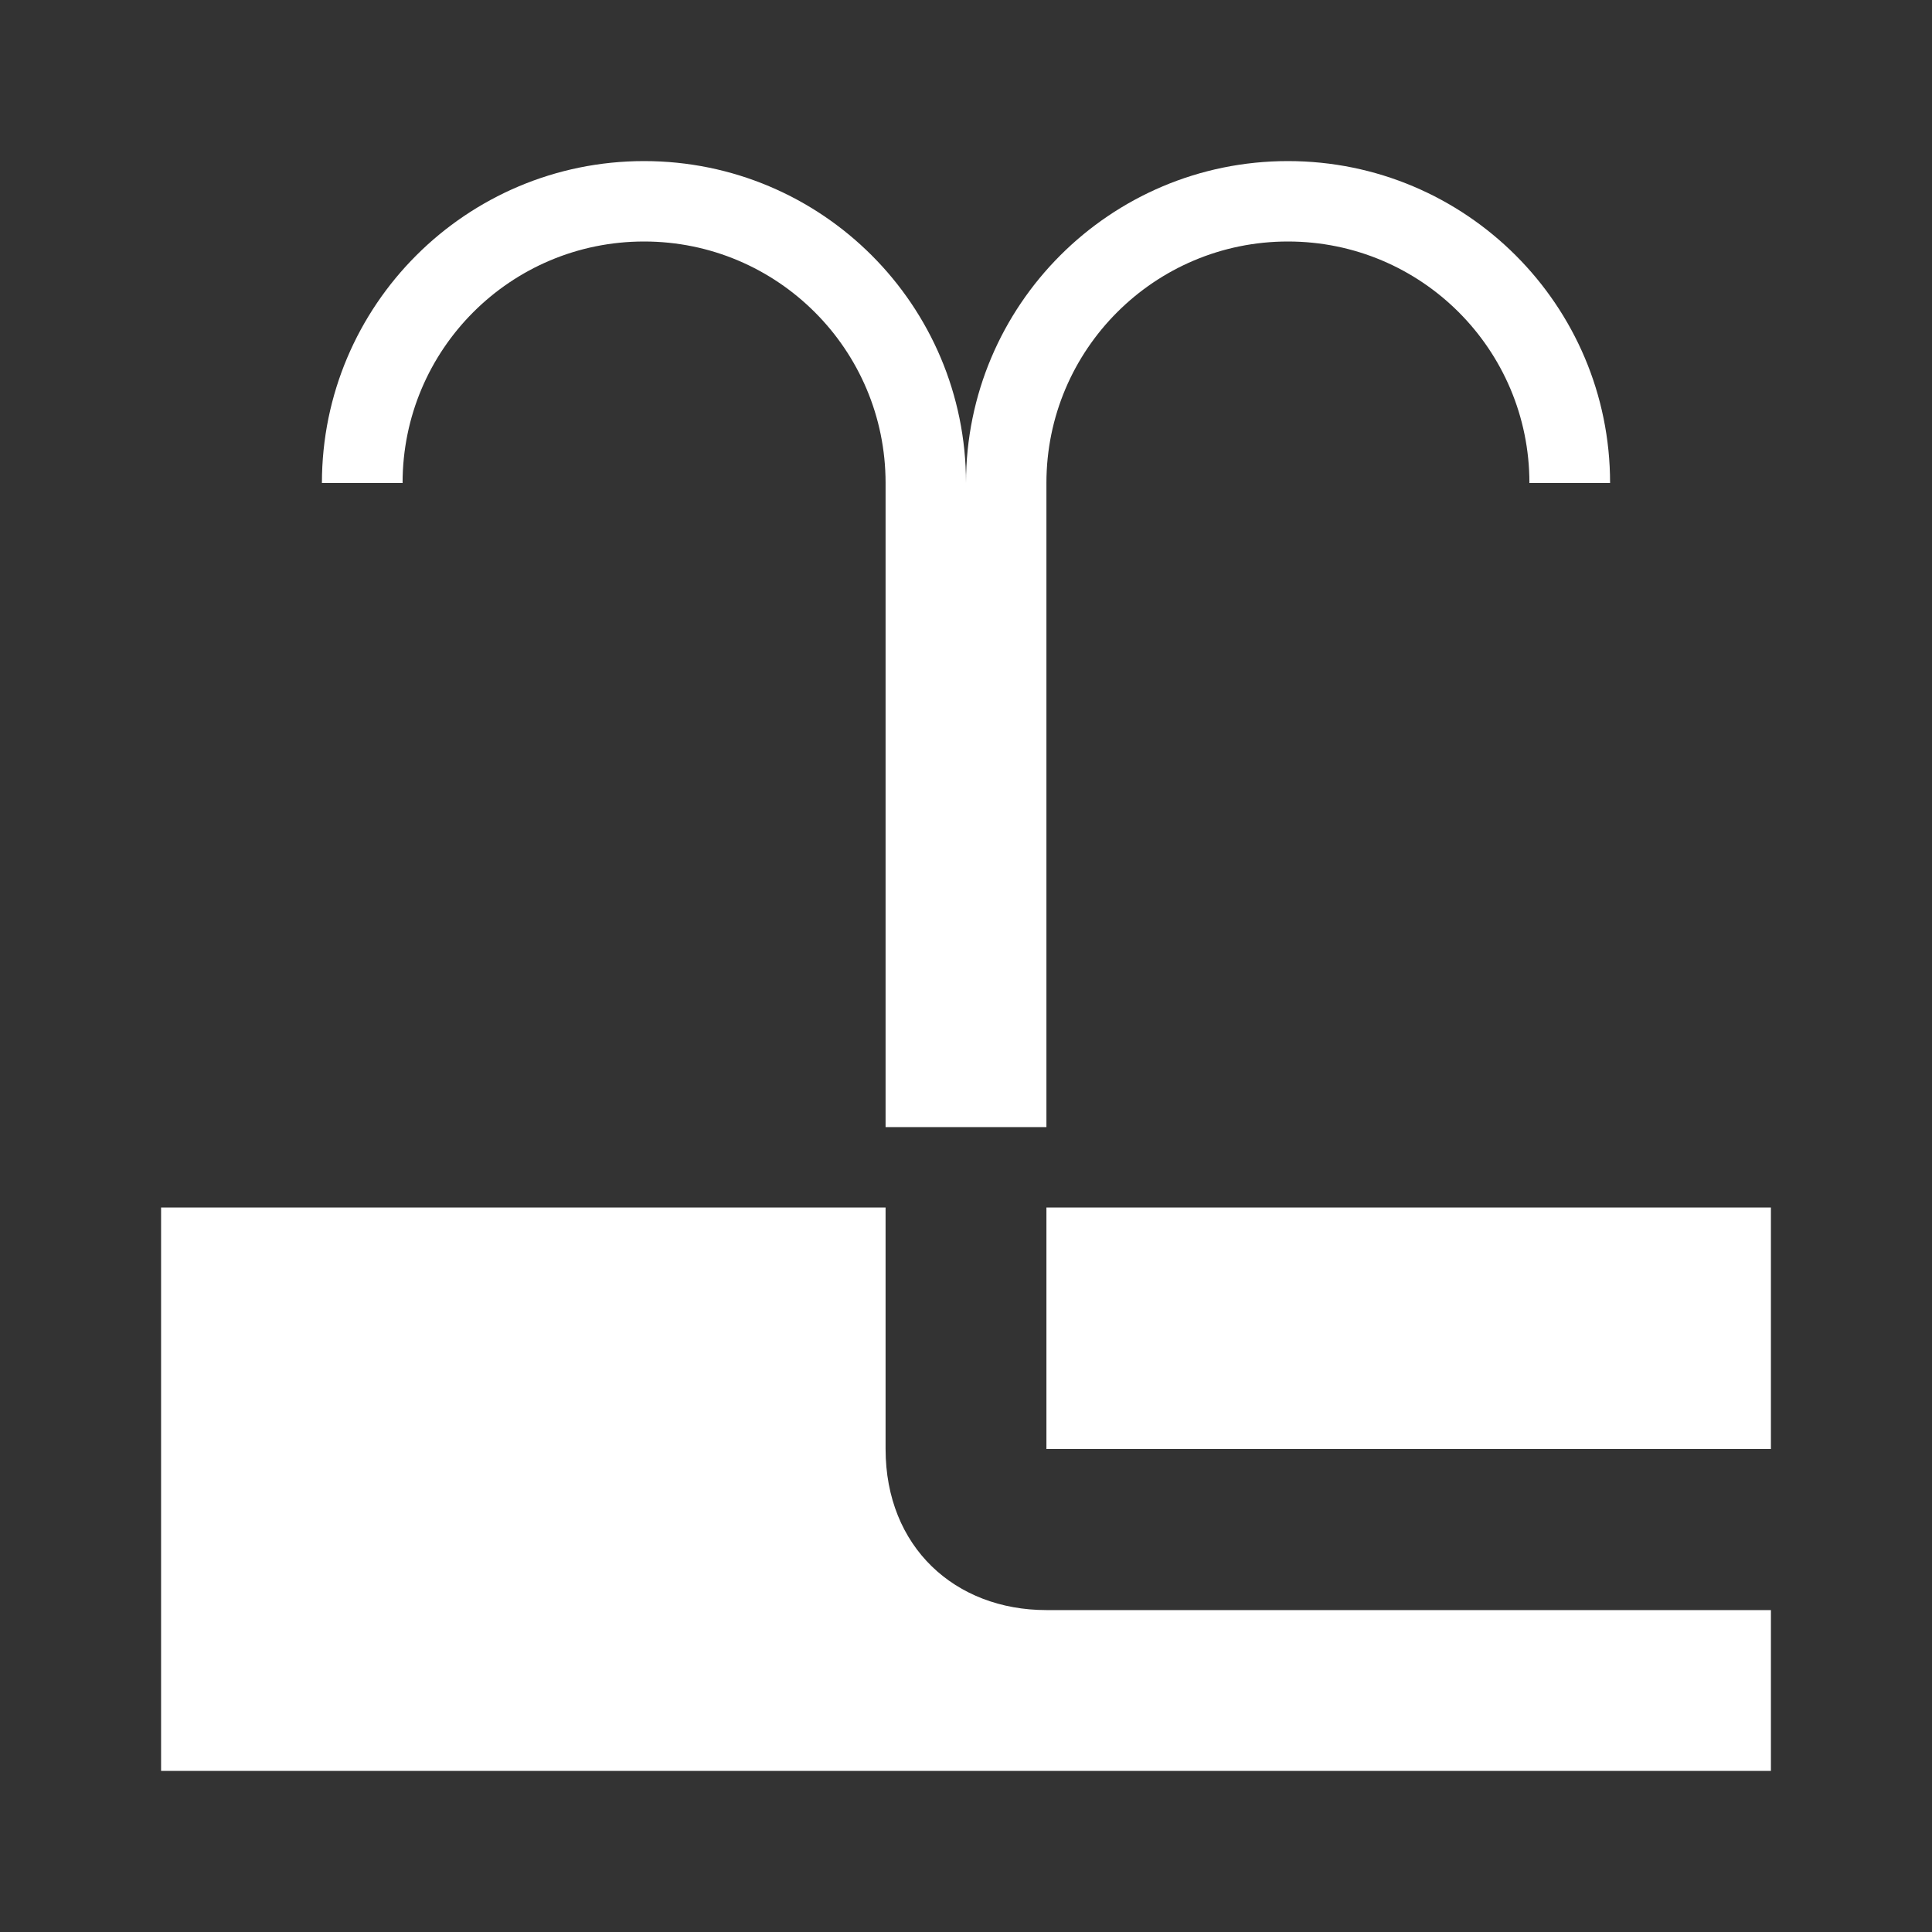 <?xml version="1.0" encoding="UTF-8"?>
<svg xmlns="http://www.w3.org/2000/svg" xmlns:xlink="http://www.w3.org/1999/xlink" width="32" height="32" viewBox="0 0 32 32">
<rect x="0" y="0" width="32" height="32" fill="#333333" stroke="none"/>
<path fill-rule="nonzero" fill="rgb(100%, 100%, 100%)" fill-opacity="1" d="M 2.668 20 L 2.668 29.332 L 29.332 29.332 L 29.332 26.668 L 17.332 26.668 C 15.82 26.668 14.668 25.625 14.668 24 L 14.668 20 Z M 17.332 20 L 17.332 24 L 29.332 24 L 29.332 20 Z M 17.332 20 "/>
<path fill-rule="evenodd" fill="rgb(100%, 100%, 100%)" fill-opacity="1" d="M 10.668 2.668 C 7.723 2.668 5.332 5.055 5.332 8 L 6.668 8 C 6.668 5.789 8.457 4 10.668 4 C 12.875 4 14.668 5.789 14.668 8 L 14.668 18.668 L 17.332 18.668 L 17.332 8 C 17.332 5.789 19.125 4 21.332 4 C 23.543 4 25.332 5.789 25.332 8 L 26.668 8 C 26.668 5.055 24.277 2.668 21.332 2.668 C 18.387 2.668 16 5.055 16 8 C 16 5.055 13.613 2.668 10.668 2.668 Z M 10.668 2.668 "/>
</svg>
